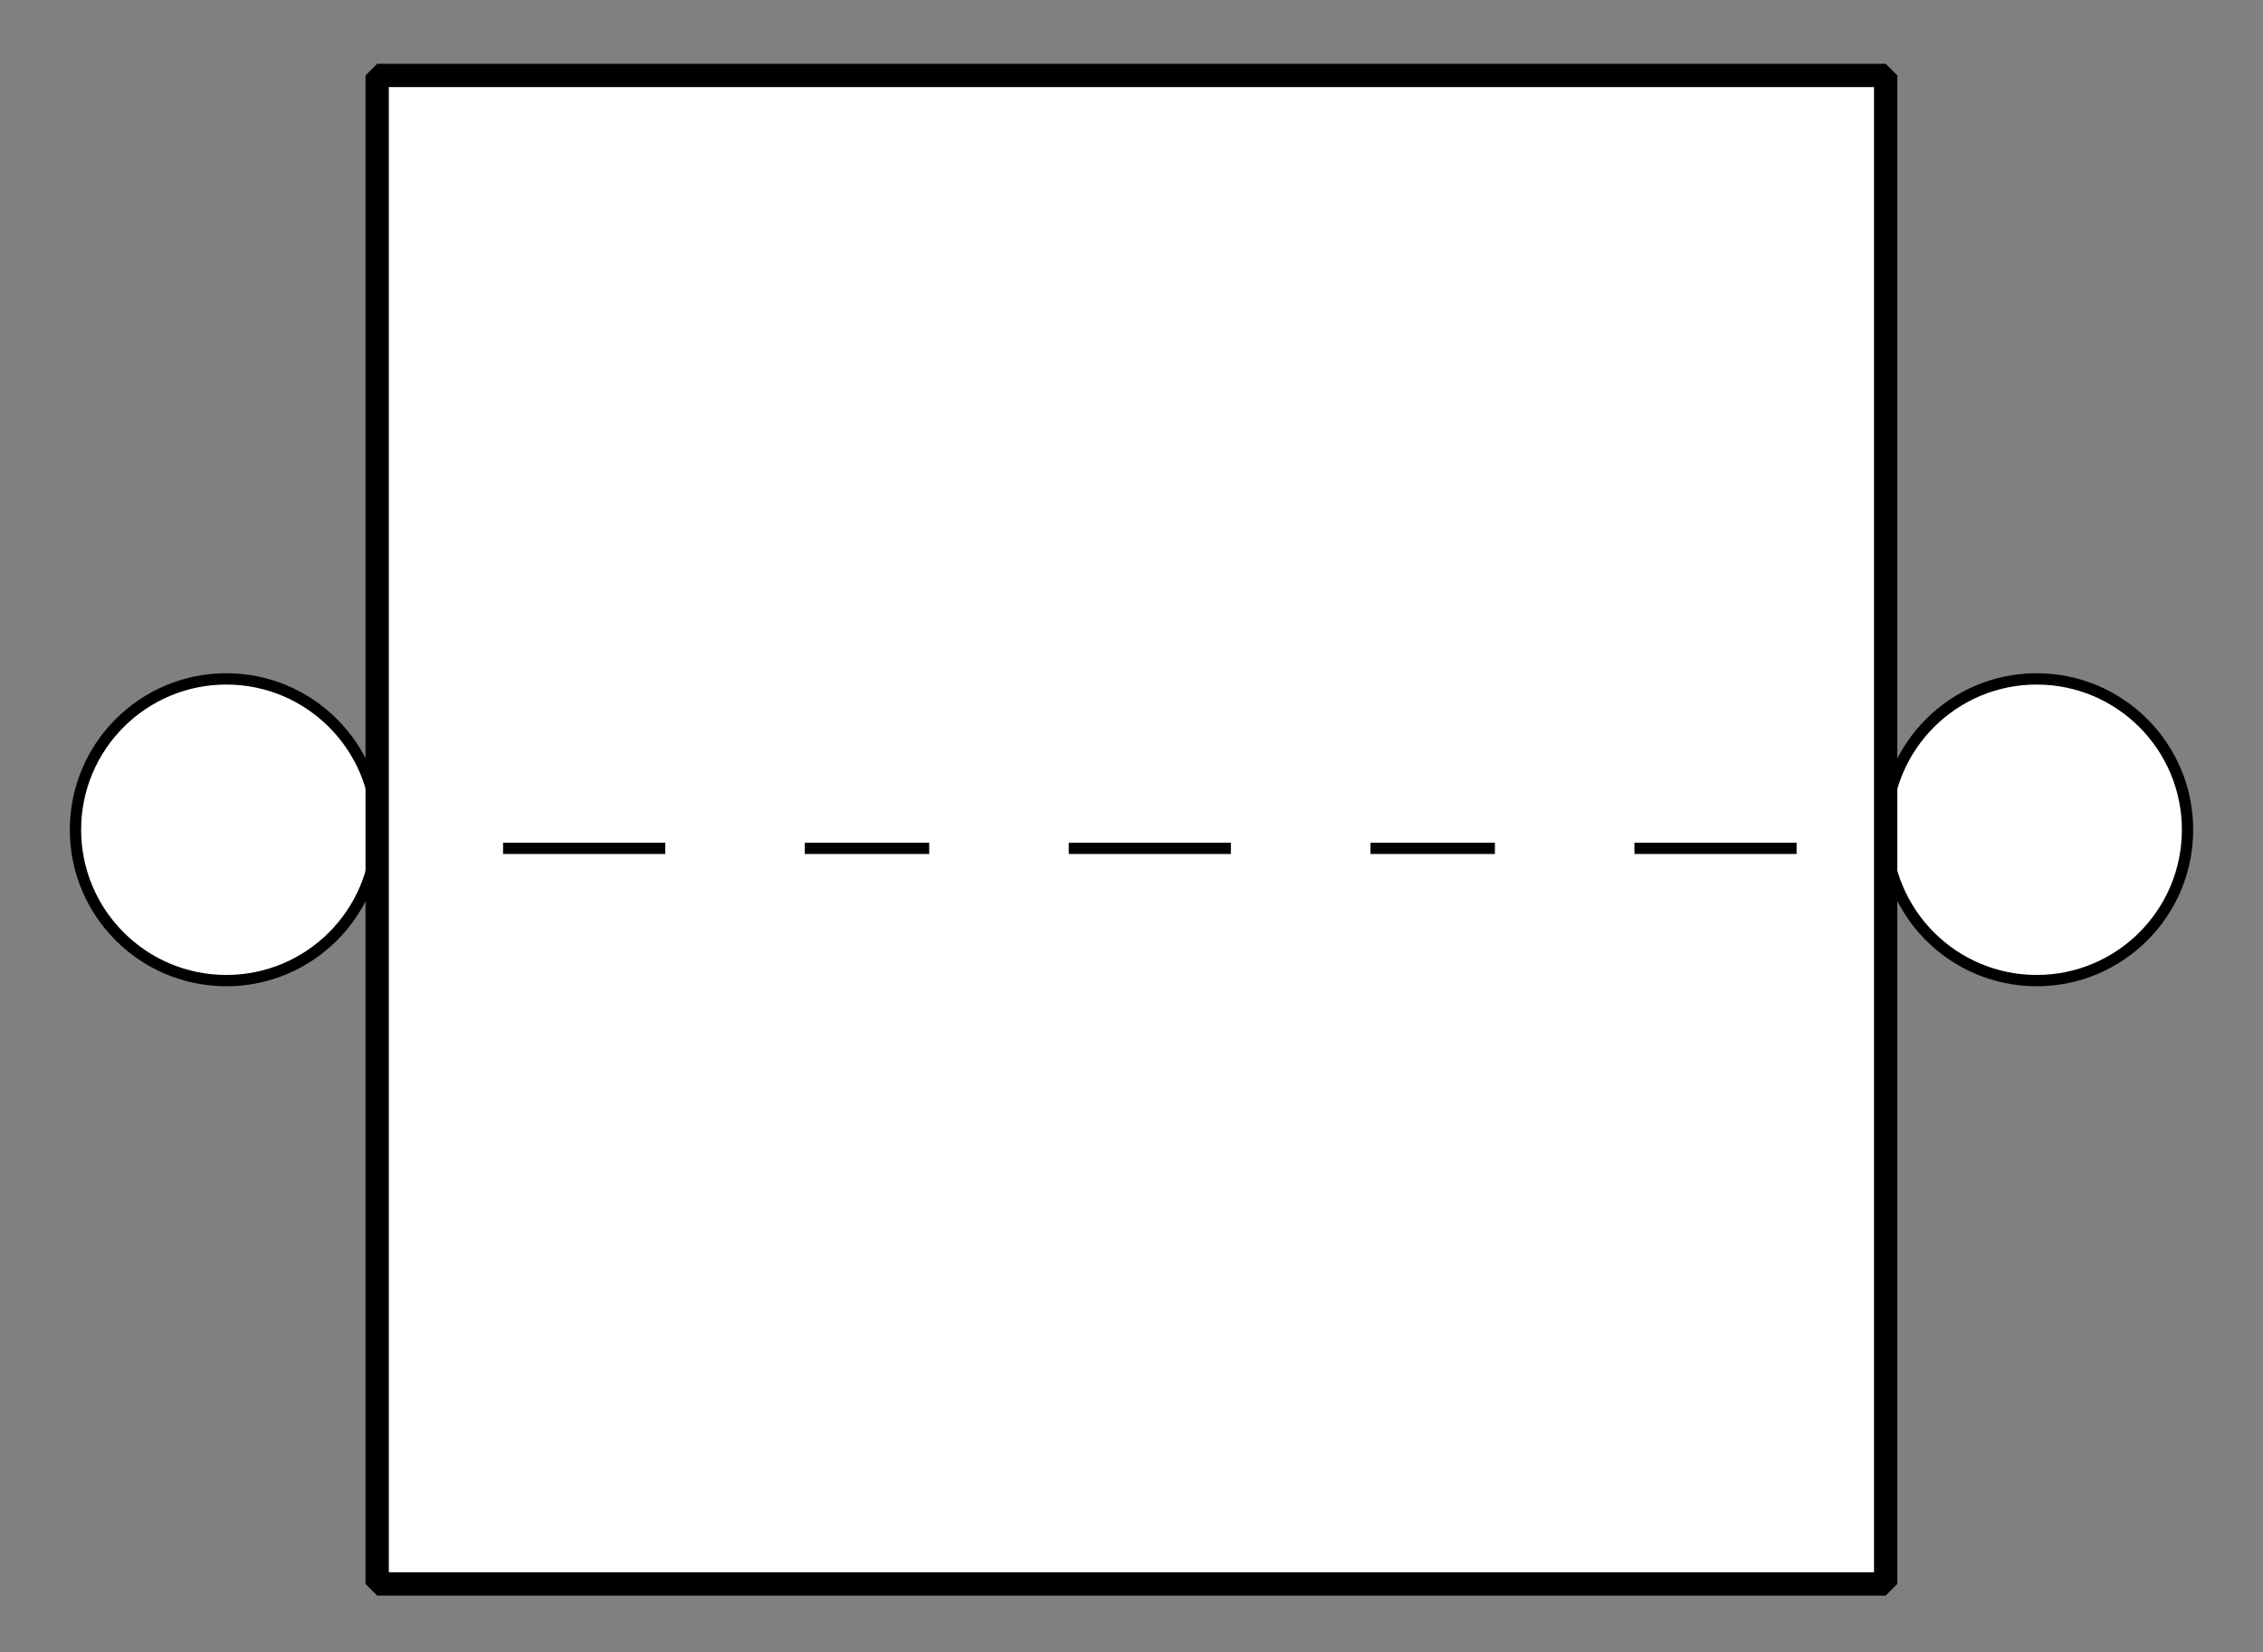 <?xml version="1.0" encoding="UTF-8"?><svg width="52.917mm" height="38.629mm" viewBox="0 0 200 146" xmlns="http://www.w3.org/2000/svg" xmlns:xlink="http://www.w3.org/1999/xlink"><rect x="0" y="0" width="200" height="146" fill="#808080" stroke="none"/><g fill="none" stroke="black" stroke-width="1" fill-rule="evenodd" stroke-linecap="square" stroke-linejoin="bevel"><g clip-path="none" fill="none" opacity="1" stroke="none" stroke-opacity="0" transform="matrix(1,0,0,1,0,0)"><path d="M0,0 L200,0 L200,146 L0,146 L0,0 z" fill-rule="evenodd" vector-effect="none"/></g><defs><clipPath id="clip3"><path d="M-50,-18 L10,-18 L10,26 L-50,26 L-50,-18 z"/></clipPath></defs><g clip-path="url(#clip3)" fill="#ffffff" fill-opacity="1" opacity="1" stroke="#000000" stroke-linecap="butt" stroke-linejoin="miter" stroke-miterlimit="2" stroke-opacity="1" stroke-width="0.3" transform="matrix(3.333,0,0,3.333,166.667,60)"><path d="M8,4 C8,6.209 6.209,8 4,8 C1.791,8 0,6.209 0,4 C0,1.791 1.791,0 4,0 C6.209,0 8,1.791 8,4 z" fill-rule="nonzero" vector-effect="none"/></g><defs><clipPath id="clip6"><path d="M10,-18 L-50,-18 L-50,26 L10,26 L10,-18 z"/></clipPath></defs><g clip-path="url(#clip6)" fill="#ffffff" fill-opacity="1" opacity="1" stroke="#000000" stroke-linecap="butt" stroke-linejoin="miter" stroke-miterlimit="2" stroke-opacity="1" stroke-width="0.3" transform="matrix(-3.333,0,0,3.333,33.333,60)"><path d="M8,4 C8,6.209 6.209,8 4,8 C1.791,8 0,6.209 0,4 C0,1.791 1.791,0 4,0 C6.209,0 8,1.791 8,4 z" fill-rule="nonzero" vector-effect="none"/></g><defs><clipPath id="clip9"><path d="M-10,-2 L50,-2 L50,42 L-10,42 L-10,-2 z"/></clipPath></defs><g clip-path="url(#clip9)" fill="#ffffff" fill-opacity="1" opacity="1" stroke="none" stroke-opacity="0" transform="matrix(3.333,0,0,3.333,33.333,6.667)"><path d="M0,0 L40,0 L40,40 L0,40 L0,0 z" fill-rule="evenodd" vector-effect="none"/></g><defs><clipPath id="clip13"><path d="M120,55 L160,55 L160,95 L120,95 L120,55 z"/></clipPath></defs><g clip-path="url(#clip13)" fill="none" opacity="1" stroke="#000000" stroke-linecap="butt" stroke-linejoin="miter" stroke-miterlimit="2" stroke-opacity="1" stroke-width="0.3" transform="matrix(3.333,0,0,3.333,-365,-175)"><polyline fill="none" points="123,75 127,75" vector-effect="none"/></g><defs><clipPath id="clip14"><path d="M120,55 L160,55 L160,95 L120,95 L120,55 z"/></clipPath></defs><g clip-path="url(#clip14)" fill="none" opacity="1" stroke="#000000" stroke-linecap="butt" stroke-linejoin="miter" stroke-miterlimit="2" stroke-opacity="1" stroke-width="0.3" transform="matrix(3.333,0,0,3.333,-365,-175)"><polyline fill="none" points="131,75 134,75" vector-effect="none"/></g><defs><clipPath id="clip15"><path d="M120,55 L160,55 L160,95 L120,95 L120,55 z"/></clipPath></defs><g clip-path="url(#clip15)" fill="none" opacity="1" stroke="#000000" stroke-linecap="butt" stroke-linejoin="miter" stroke-miterlimit="2" stroke-opacity="1" stroke-width="0.3" transform="matrix(3.333,0,0,3.333,-365,-175)"><polyline fill="none" points="138,75 142,75" vector-effect="none"/></g><defs><clipPath id="clip16"><path d="M120,55 L160,55 L160,95 L120,95 L120,55 z"/></clipPath></defs><g clip-path="url(#clip16)" fill="none" opacity="1" stroke="#000000" stroke-linecap="butt" stroke-linejoin="miter" stroke-miterlimit="2" stroke-opacity="1" stroke-width="0.3" transform="matrix(3.333,0,0,3.333,-365,-175)"><polyline fill="none" points="146,75 149,75" vector-effect="none"/></g><defs><clipPath id="clip17"><path d="M120,55 L160,55 L160,95 L120,95 L120,55 z"/></clipPath></defs><g clip-path="url(#clip17)" fill="none" opacity="1" stroke="#000000" stroke-linecap="butt" stroke-linejoin="miter" stroke-miterlimit="2" stroke-opacity="1" stroke-width="0.3" transform="matrix(3.333,0,0,3.333,-365,-175)"><polyline fill="none" points="153,75 157,75" vector-effect="none"/></g><defs><clipPath id="clip22"><path d="M-10,-2 L50,-2 L50,42 L-10,42 L-10,-2 z"/></clipPath></defs><g clip-path="url(#clip22)" fill="none" opacity="1" stroke="#000000" stroke-linecap="butt" stroke-linejoin="miter" stroke-miterlimit="2" stroke-opacity="1" stroke-width="0.618" transform="matrix(3.333,0,0,3.333,33.333,6.667)"><path d="M0,0 L40,0 L40,40 L0,40 L0,0 z" fill-rule="evenodd" vector-effect="none"/></g></g></svg>
